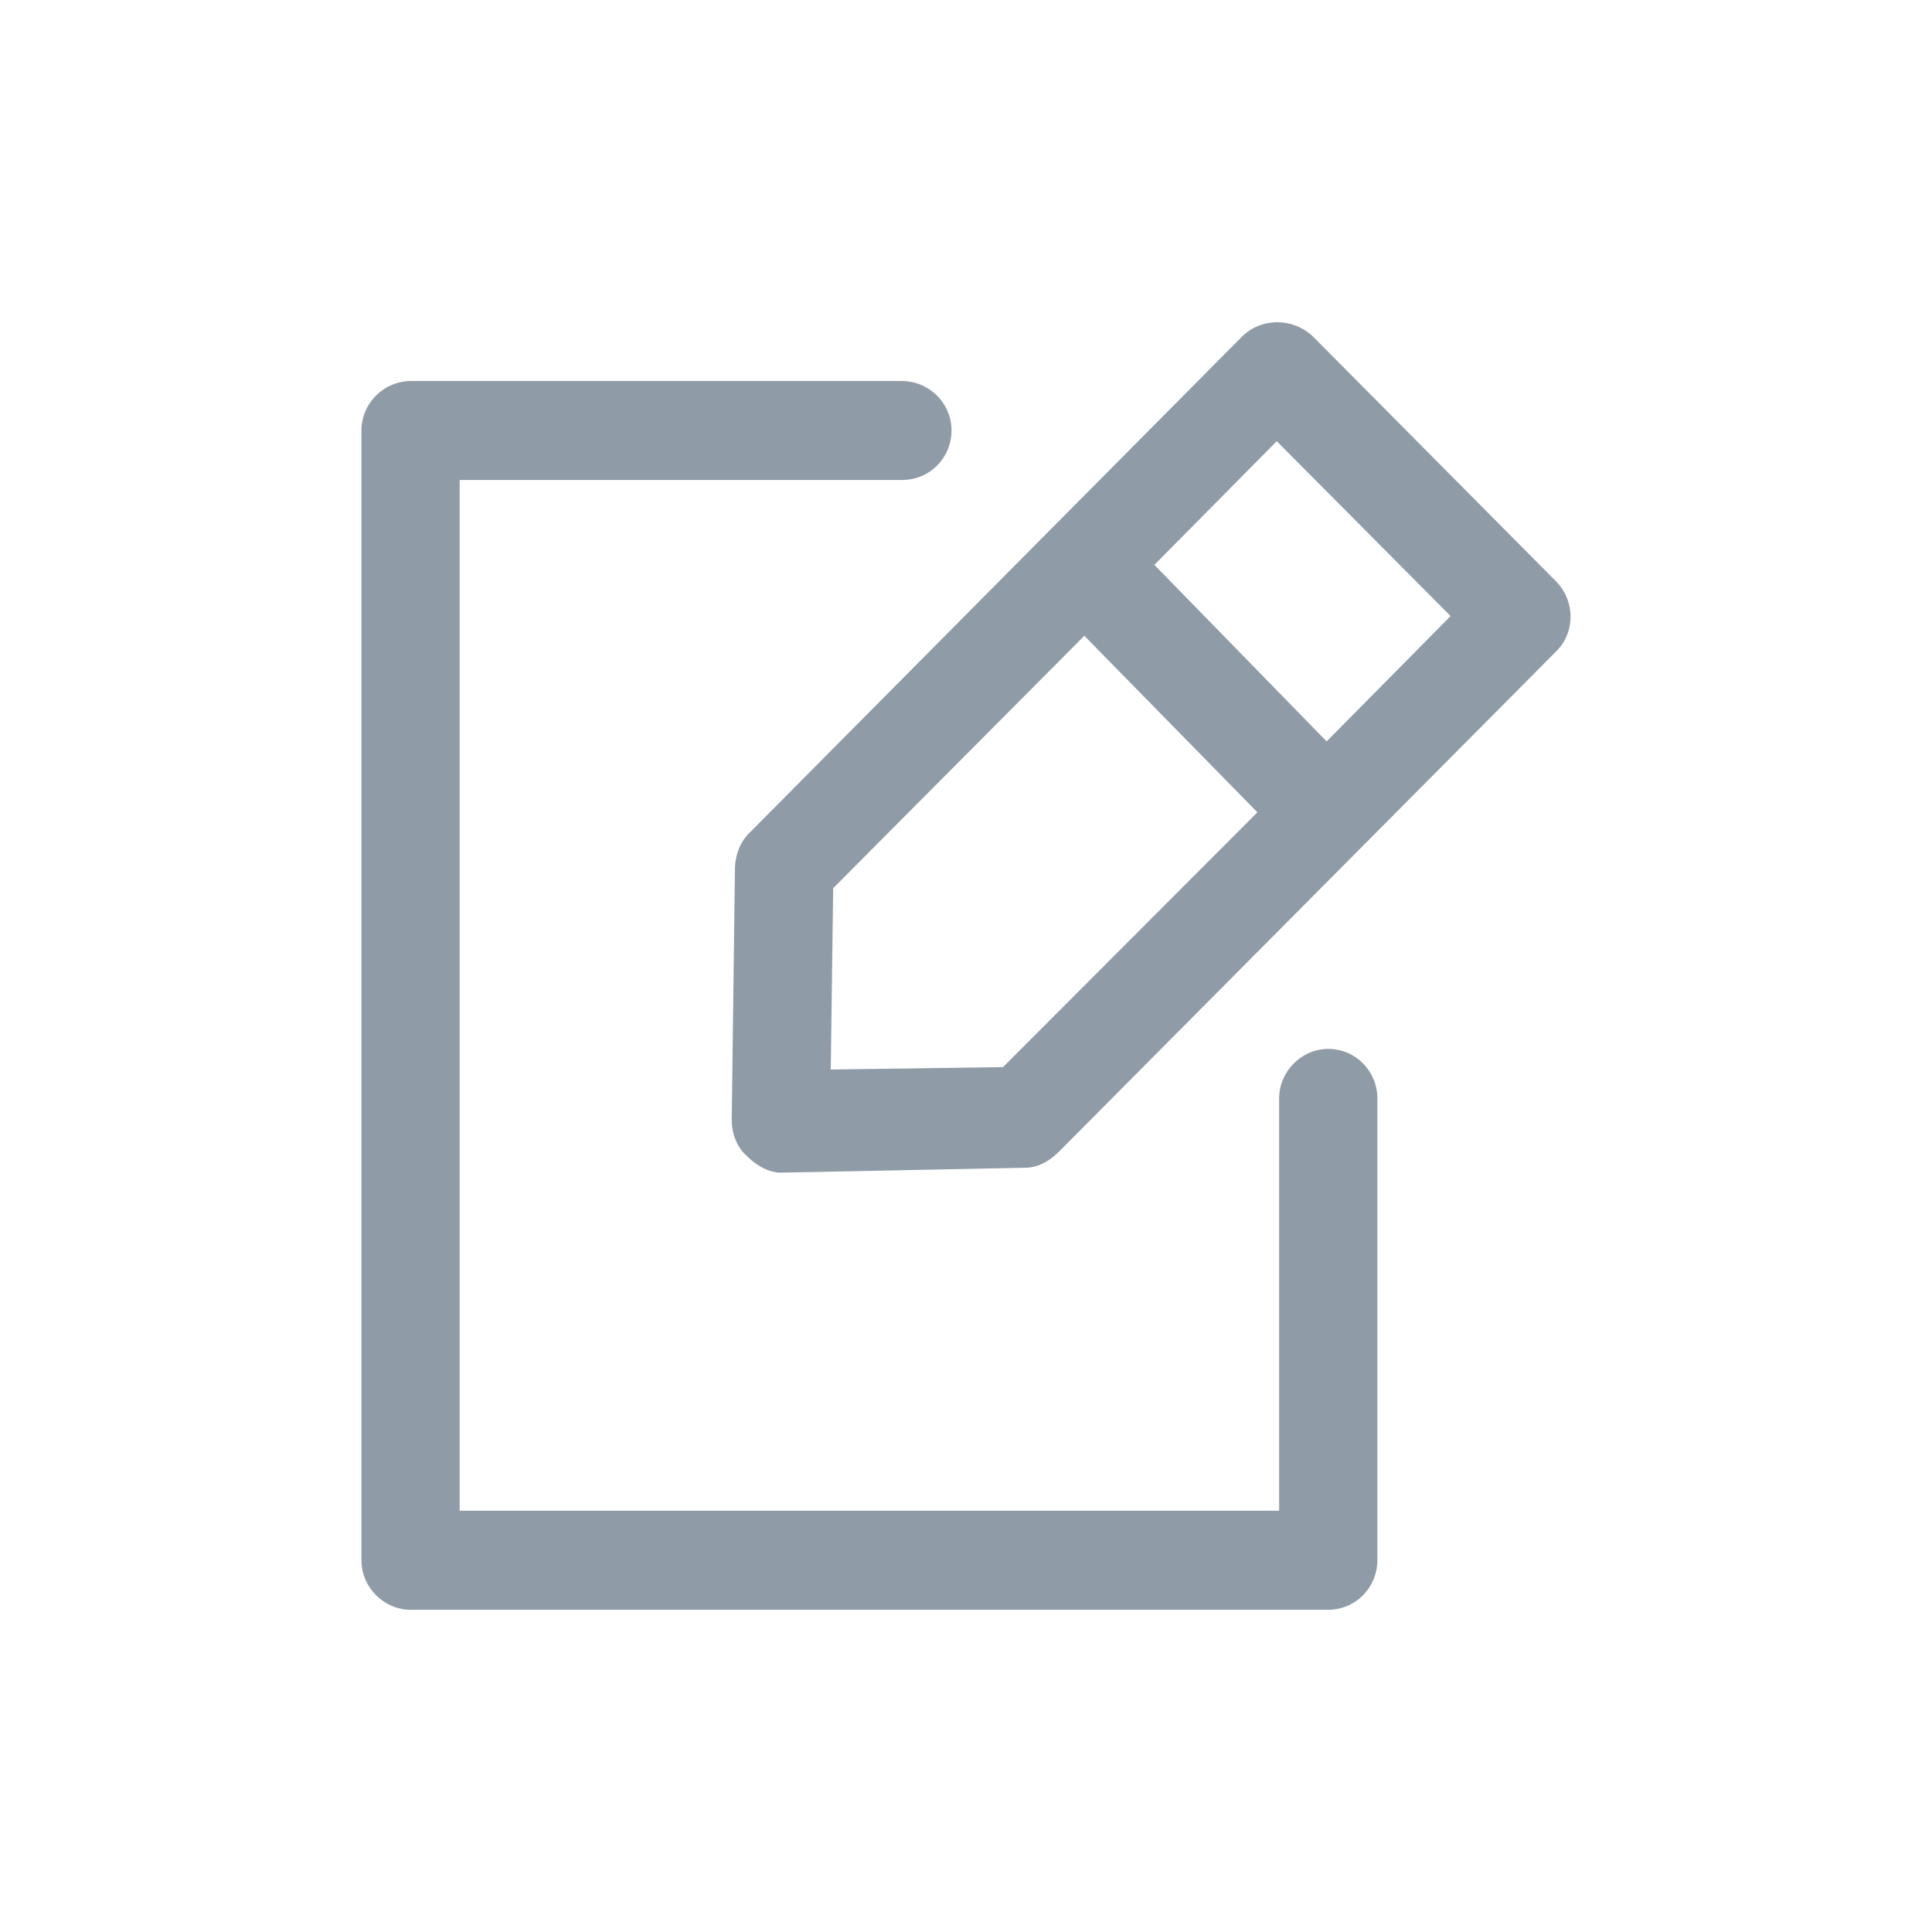 <?xml version="1.0" encoding="UTF-8" standalone="no"?>
<!DOCTYPE svg PUBLIC "-//W3C//DTD SVG 1.1//EN" "http://www.w3.org/Graphics/SVG/1.1/DTD/svg11.dtd">
<svg width="100%" height="100%" viewBox="0 0 24 24" version="1.1" xmlns="http://www.w3.org/2000/svg" xmlns:xlink="http://www.w3.org/1999/xlink" xml:space="preserve" xmlns:serif="http://www.serif.com/" style="fill-rule:evenodd;clip-rule:evenodd;stroke-linejoin:round;stroke-miterlimit:1.414;">
    <g id="Forma-1" serif:id="Forma 1" transform="matrix(1,0,0,1,-1443.51,-767.003)">
        <path d="M1454.72,771.736C1455.06,771.742 1455.33,772.016 1455.33,772.351C1455.33,772.689 1455.06,772.965 1454.72,772.965L1449.22,772.965L1449.22,785.77L1459.4,785.77L1459.4,780.648C1459.4,780.31 1459.68,780.033 1460.01,780.033C1460.35,780.033 1460.62,780.31 1460.62,780.648L1460.62,786.385C1460.62,786.723 1460.35,787 1460.01,787L1448.61,787C1448.28,787 1448,786.723 1448,786.385L1448,772.351C1448,772.016 1448.27,771.742 1448.61,771.736L1454.72,771.736ZM1458.94,771.183L1452.83,777.339C1452.71,777.452 1452.65,777.606 1452.64,777.769L1452.6,780.915C1452.6,781.079 1452.66,781.252 1452.79,781.365C1452.9,781.478 1453.06,781.57 1453.21,781.57L1453.22,781.57L1456.25,781.509C1456.41,781.509 1456.56,781.417 1456.67,781.304L1462.84,775.096C1463.08,774.86 1463.08,774.471 1462.84,774.225L1459.82,771.183C1459.57,770.947 1459.18,770.947 1458.94,771.183ZM1455.97,780.259L1453.83,780.289L1453.86,778.036L1456.98,774.901L1459.13,777.094L1455.97,780.259ZM1459.99,776.213L1457.85,774.02L1459.37,772.484L1461.53,774.656L1459.99,776.213Z" style="fill:rgb(143,155,167);"/>
    </g>
</svg>

